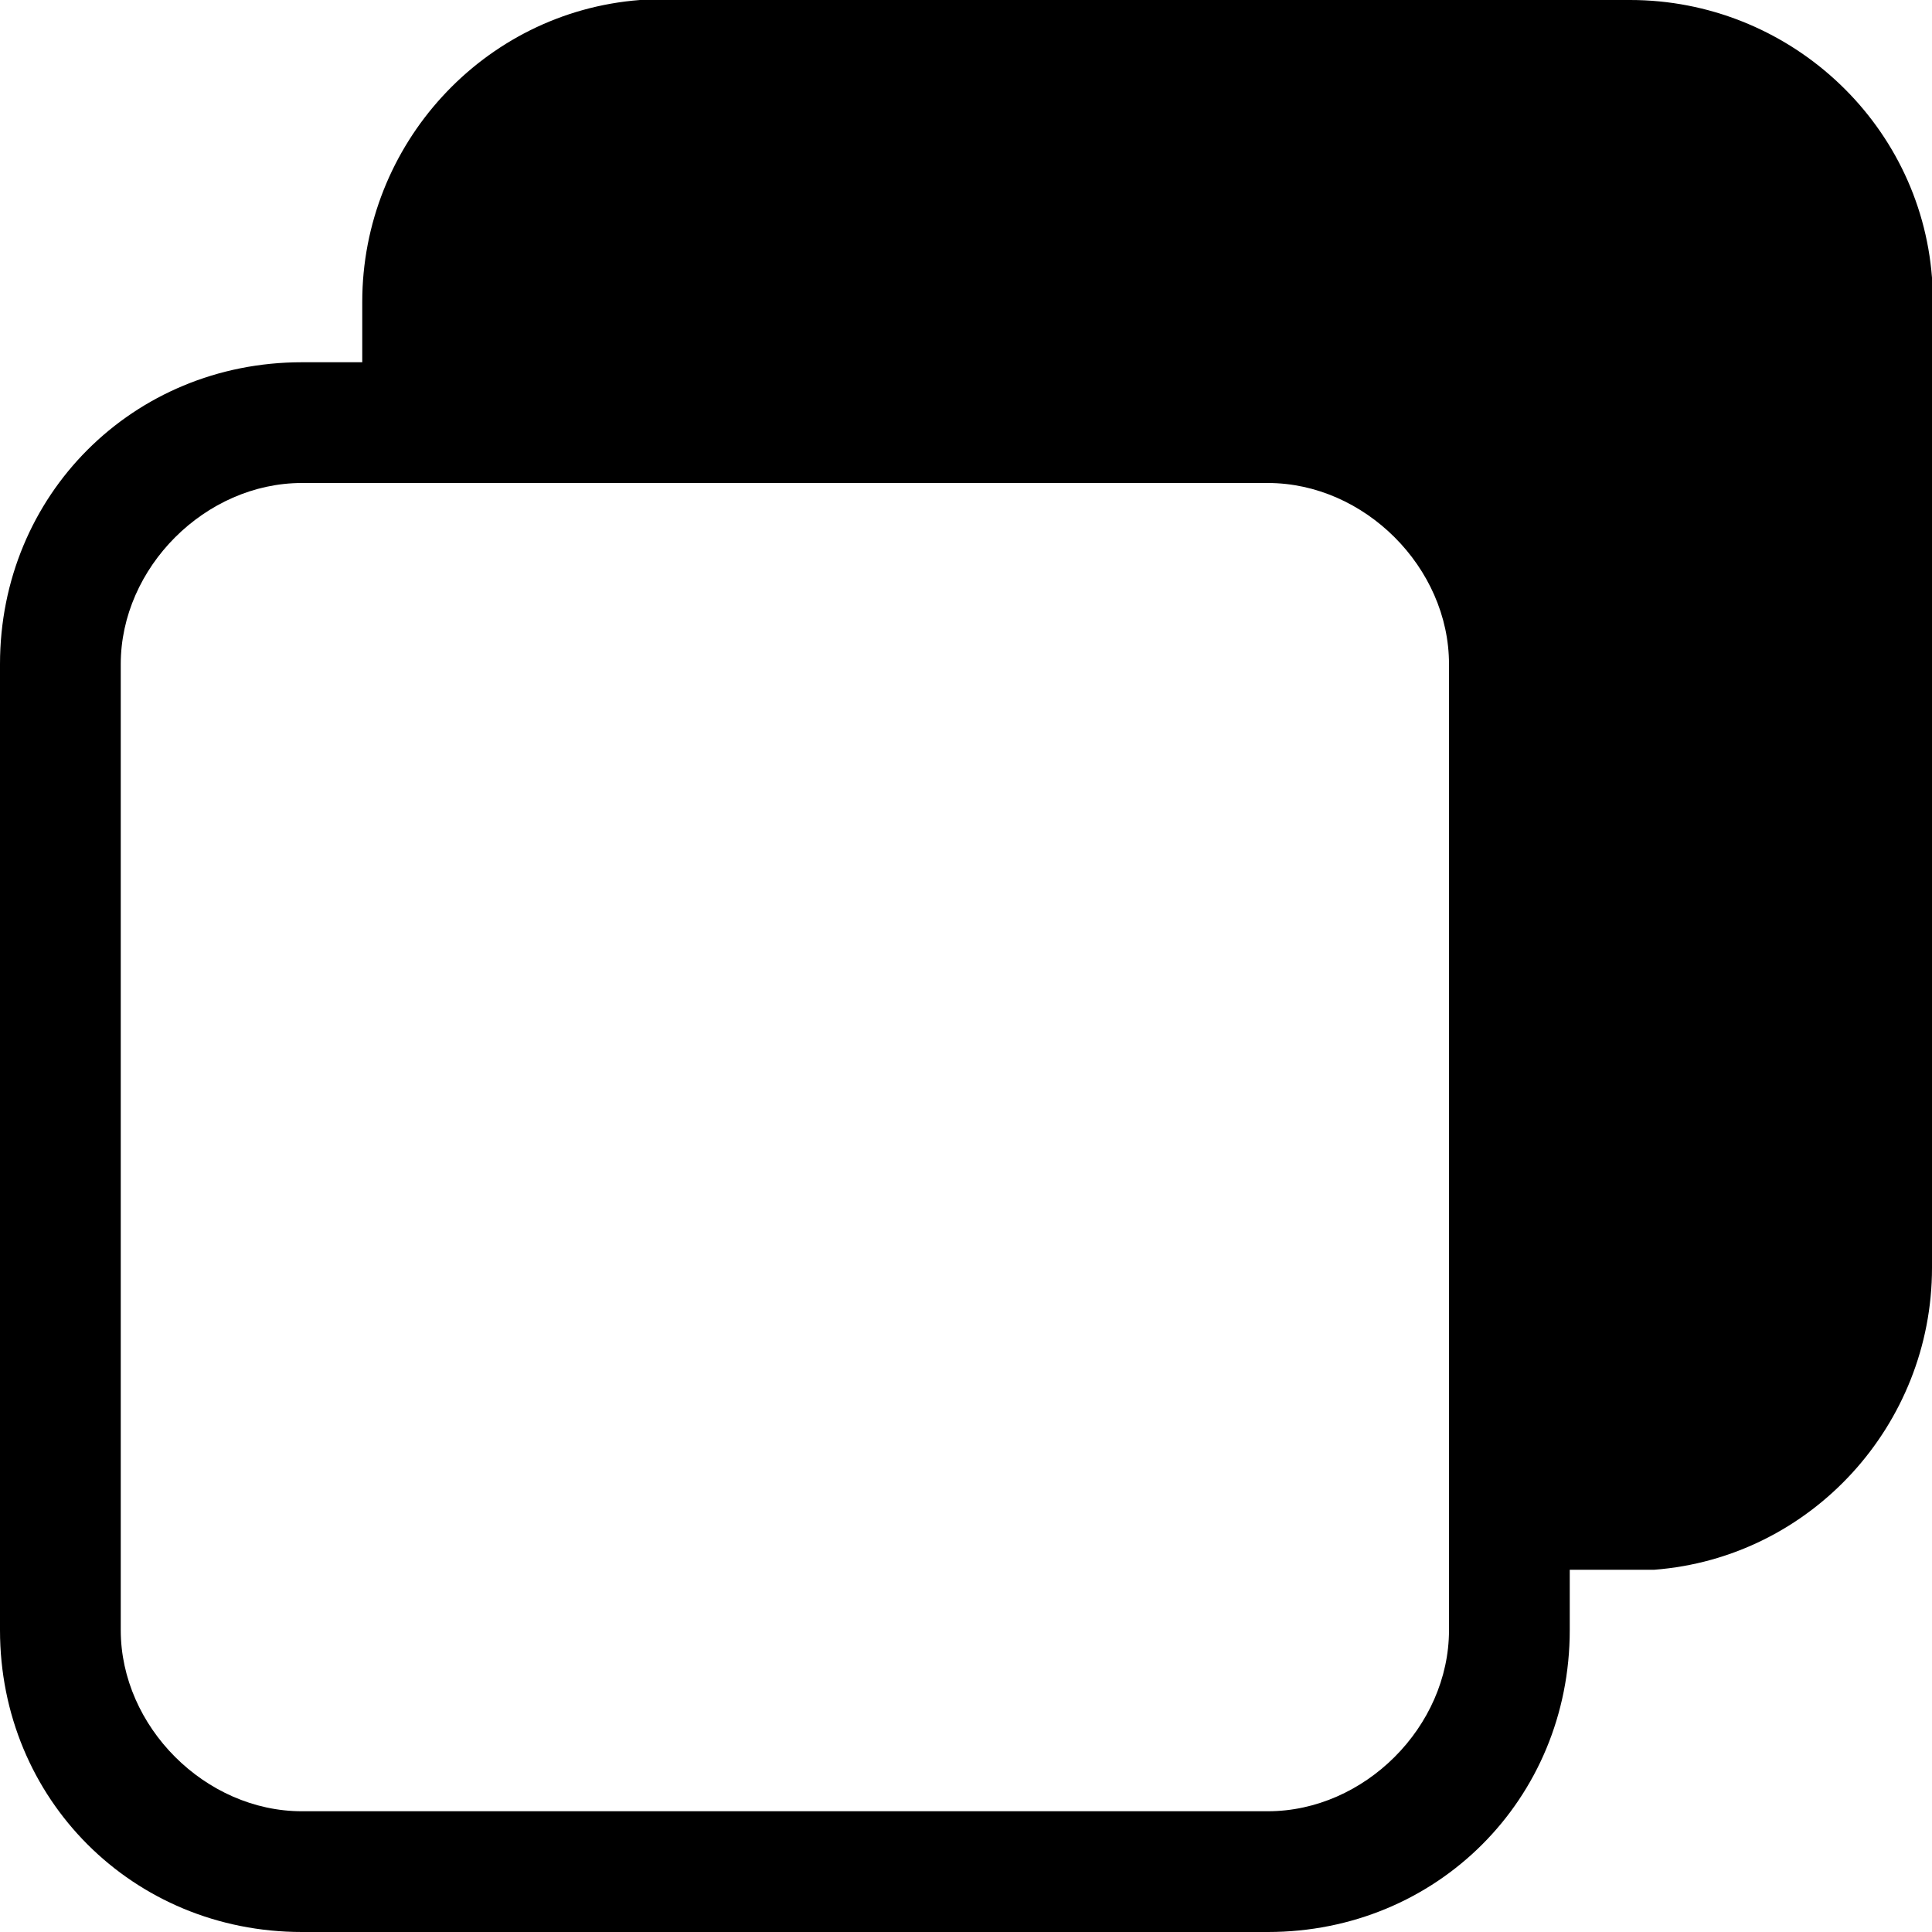 <?xml version="1.0" encoding="utf-8"?>
<!-- 
  Copyright (c) 2022, WSO2 LLC. (http://www.wso2.com). All Rights Reserved.
 
 - This software is the property of WSO2 Inc. and its suppliers, if any.
 - Dissemination of any information or reproduction of any material contained
 - herein is strictly forbidden, unless permitted by WSO2 in accordance with
 - the WSO2 Commercial License available at http://wso2.com/licenses.
 - For specific language governing the permissions and limitations under
 - this license, please see the license as well as any agreement you’ve
 - entered into with WSO2 governing the purchase of this software and any
 - associated services.
 -->
 <svg version="1.1" id="Layer_1" x="0px" y="0px" viewBox="0 0 16 16">
<path class="st0" d="M16,2.3C15.9,1,14.8,0,13.5,0h-8L5.3,0C4,0.1,3,1.2,3,2.5V3H2.5C1.1,3,0,4.1,0,5.5v8C0,14.9,1.1,16,2.5,16h8
	c1.4,0,2.5-1.1,2.5-2.5V13h0.5l0.2,0c1.3-0.1,2.3-1.2,2.3-2.5v-8L16,2.3z M13,12h0.5c0.8,0,1.4-0.6,1.5-1.4l0-0.1v-8
	c0-0.8-0.6-1.4-1.4-1.5l-0.1,0h-8C4.7,1,4.1,1.6,4,2.4l0,0.1V3h6.5C11.9,3,13,4.1,13,5.5V12z M2.5,4h8C11.3,4,12,4.7,12,5.5v8
	c0,0.8-0.7,1.5-1.5,1.5h-8C1.7,15,1,14.3,1,13.5v-8C1,4.7,1.7,4,2.5,4z"/>
</svg>
